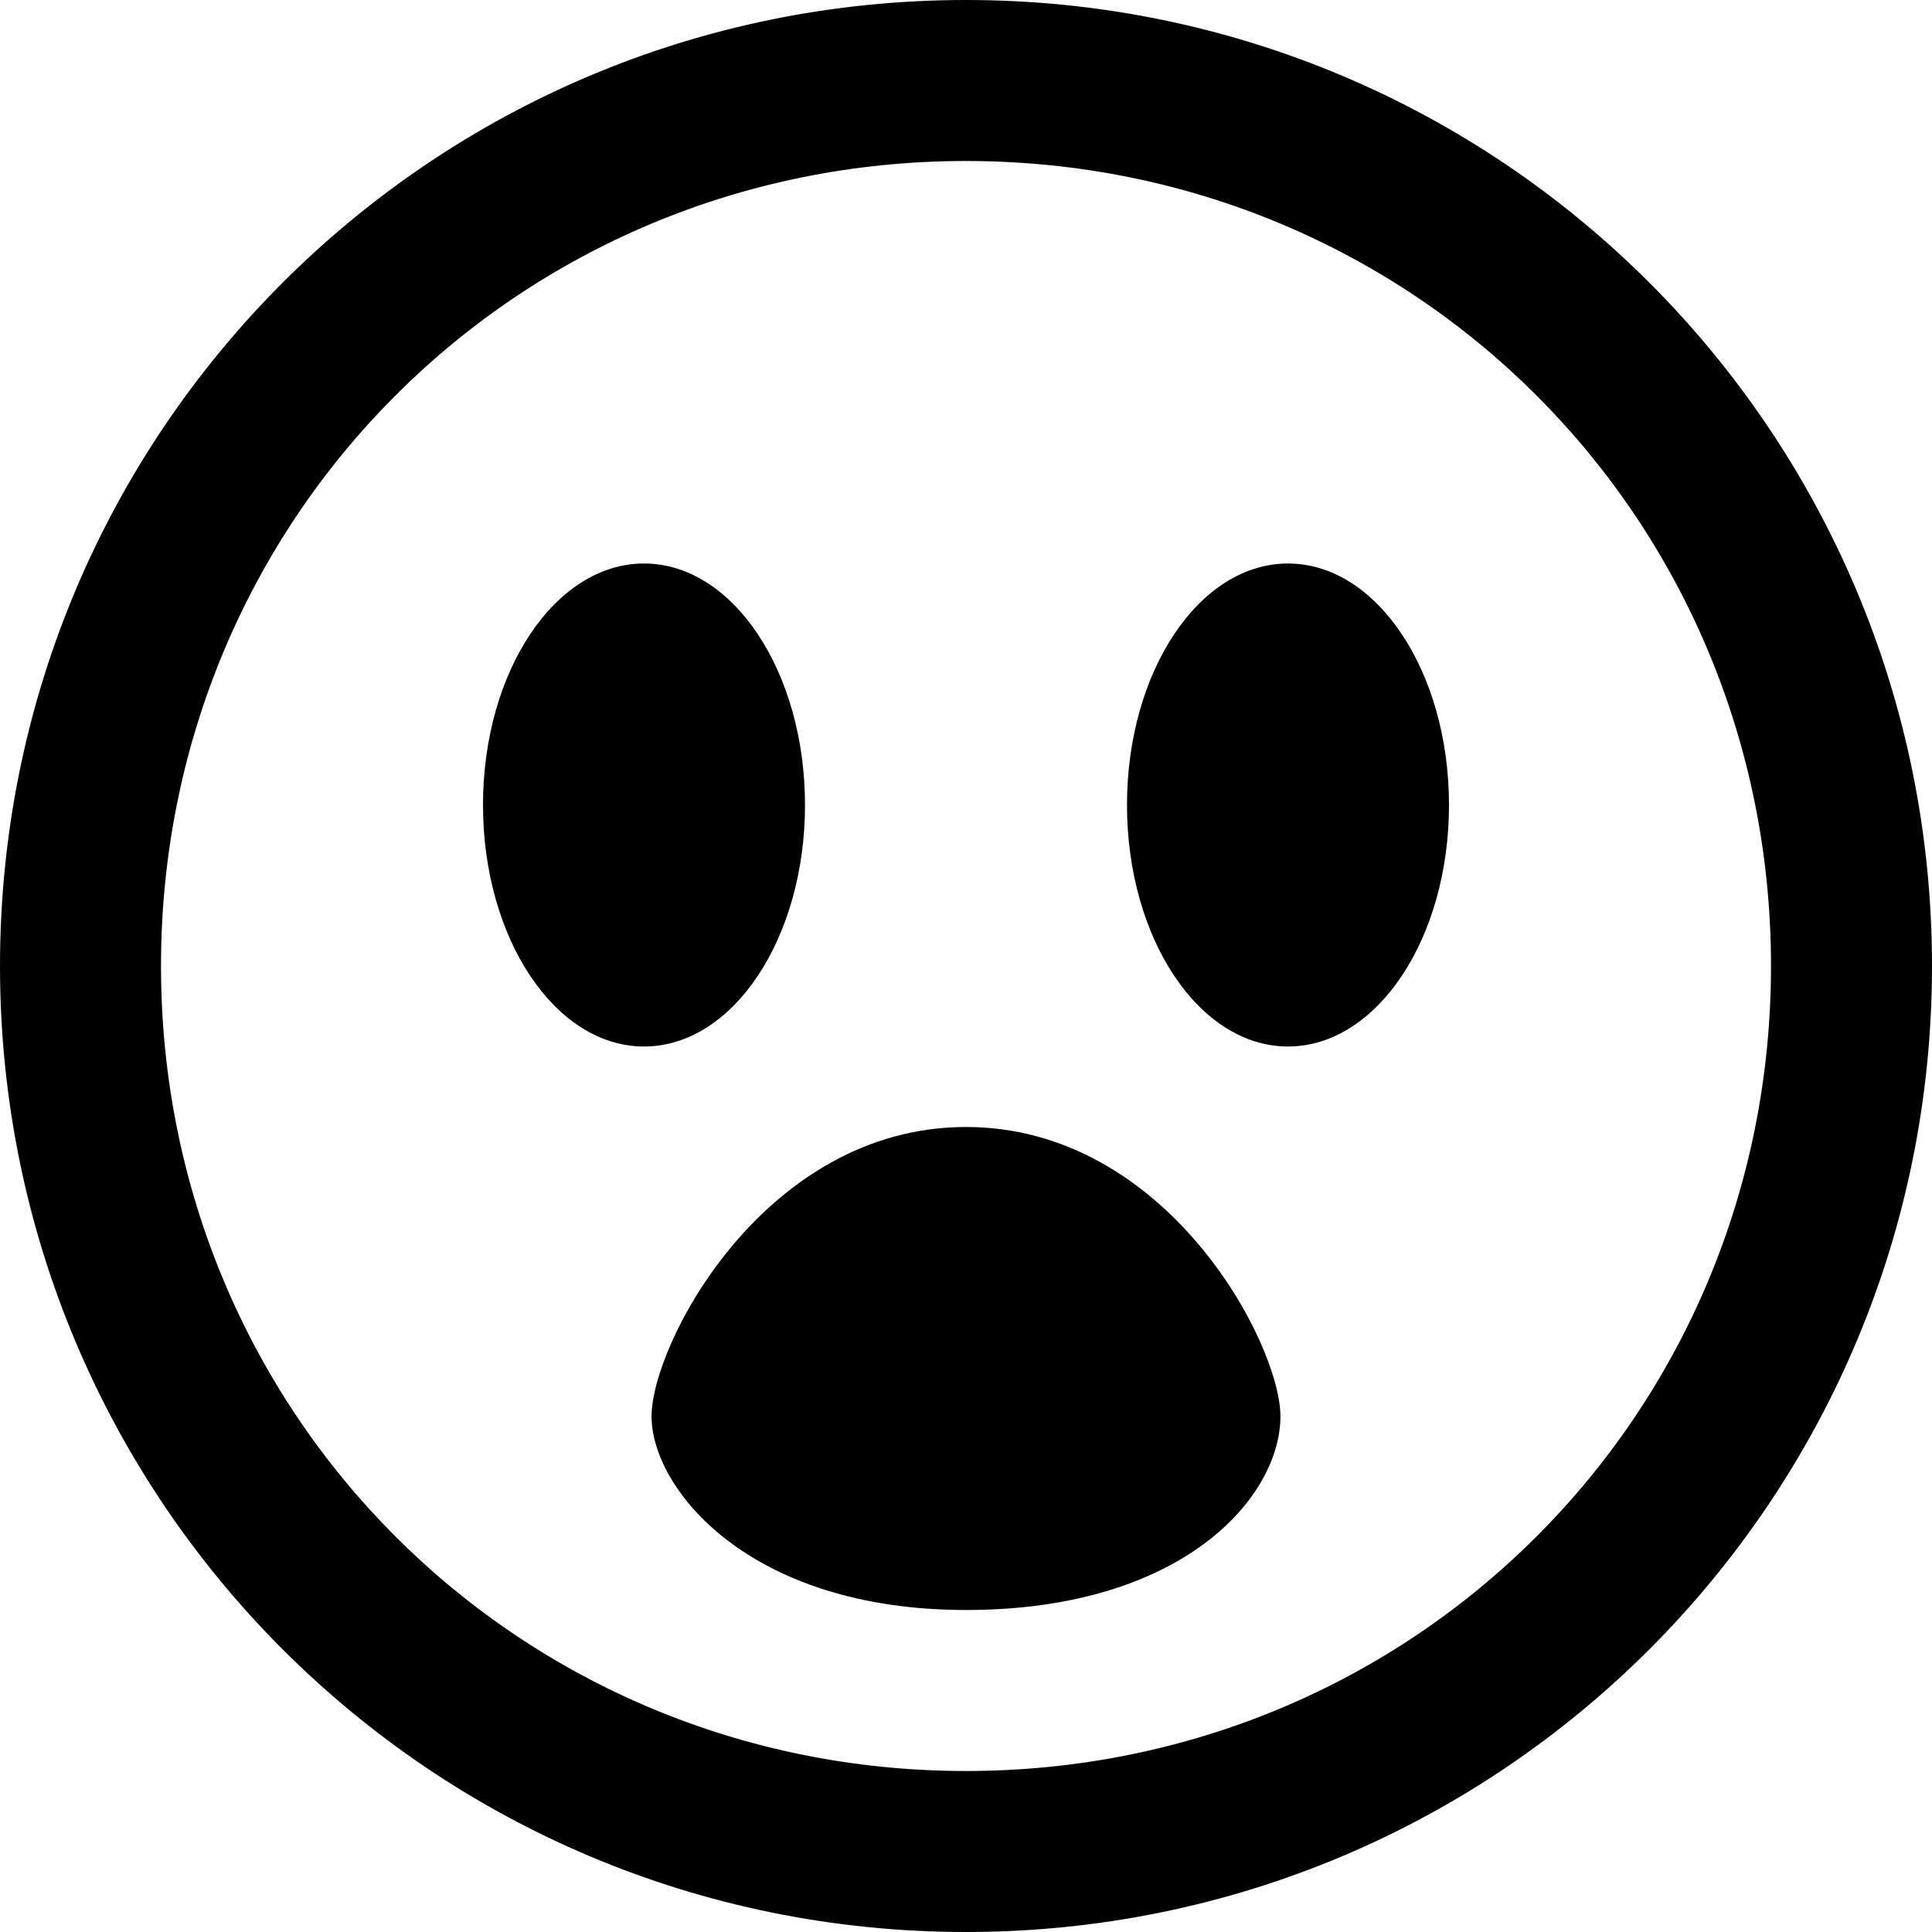 <svg xmlns="http://www.w3.org/2000/svg" viewBox="0 0 24 24"><path d="M 12 0 C 5.363 0 0 5.363 0 12 C 0 18.637 5.363 24 12 24 C 18.637 24 24 18.637 24 12 C 24 5.363 18.637 0 12 0 Z M 12 2 C 17.566 2 22 6.434 22 12 C 22 17.566 17.566 22 12 22 C 6.434 22 2 17.566 2 12 C 2 6.434 6.434 2 12 2 Z M 8 7 C 6.895 7 6 8.344 6 10 C 6 11.656 6.895 13 8 13 C 9.105 13 10 11.656 10 10 C 10 8.344 9.105 7 8 7 Z M 16 7 C 14.895 7 14 8.344 14 10 C 14 11.656 14.895 13 16 13 C 17.105 13 18 11.656 18 10 C 18 8.344 17.105 7 16 7 Z M 12 14 C 9.5 14 8.094 16.695 8.094 17.594 C 8.094 18.492 9.301 20 12 20 C 14.699 20 15.906 18.594 15.906 17.594 C 15.906 16.695 14.5 14 12 14 Z"/></svg>